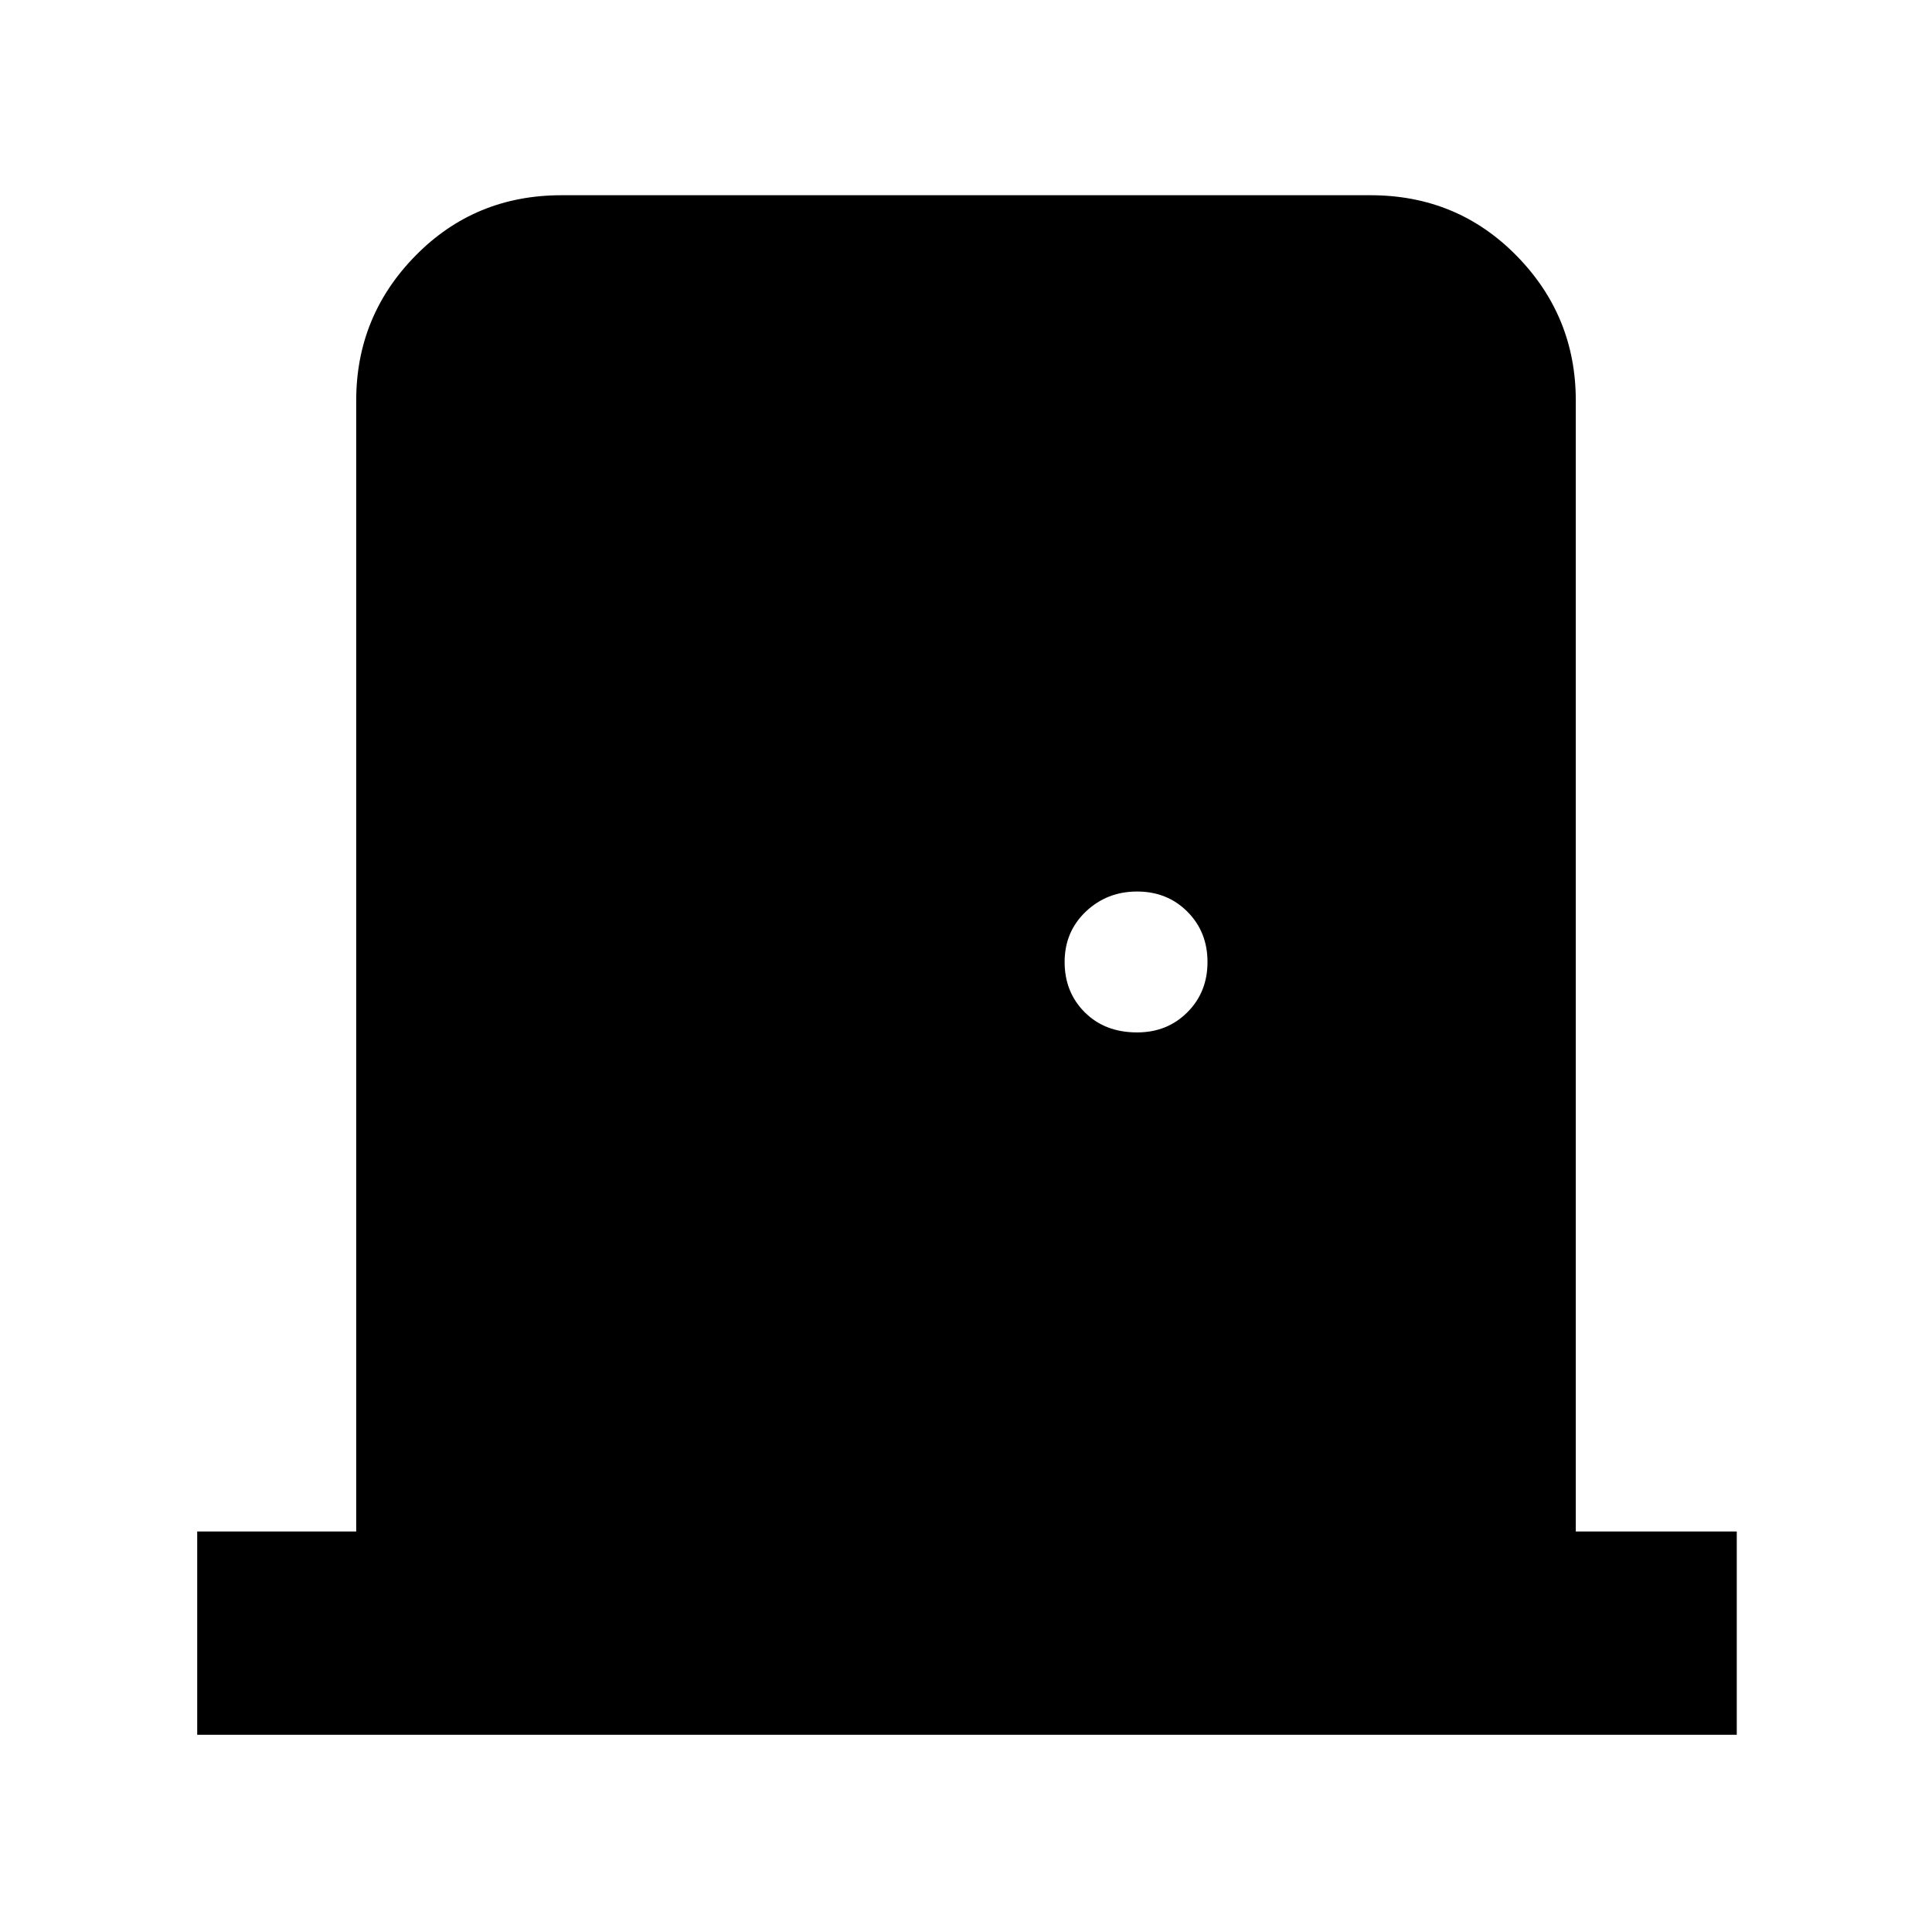 <svg xmlns="http://www.w3.org/2000/svg" height="40" width="40"><path d="M4.083 35.917v-4.209h3.292V8.292q0-1.75 1.229-3t3.021-1.25h16.75q1.792 0 3.021 1.25 1.229 1.25 1.229 3v23.416h3.333v4.209Zm19.459-14.542q.625 0 1.041-.417.417-.416.417-1.041t-.417-1.042q-.416-.417-1.041-.417t-1.063.417q-.437.417-.437 1.042t.416 1.041q.417.417 1.084.417Z"/></svg>